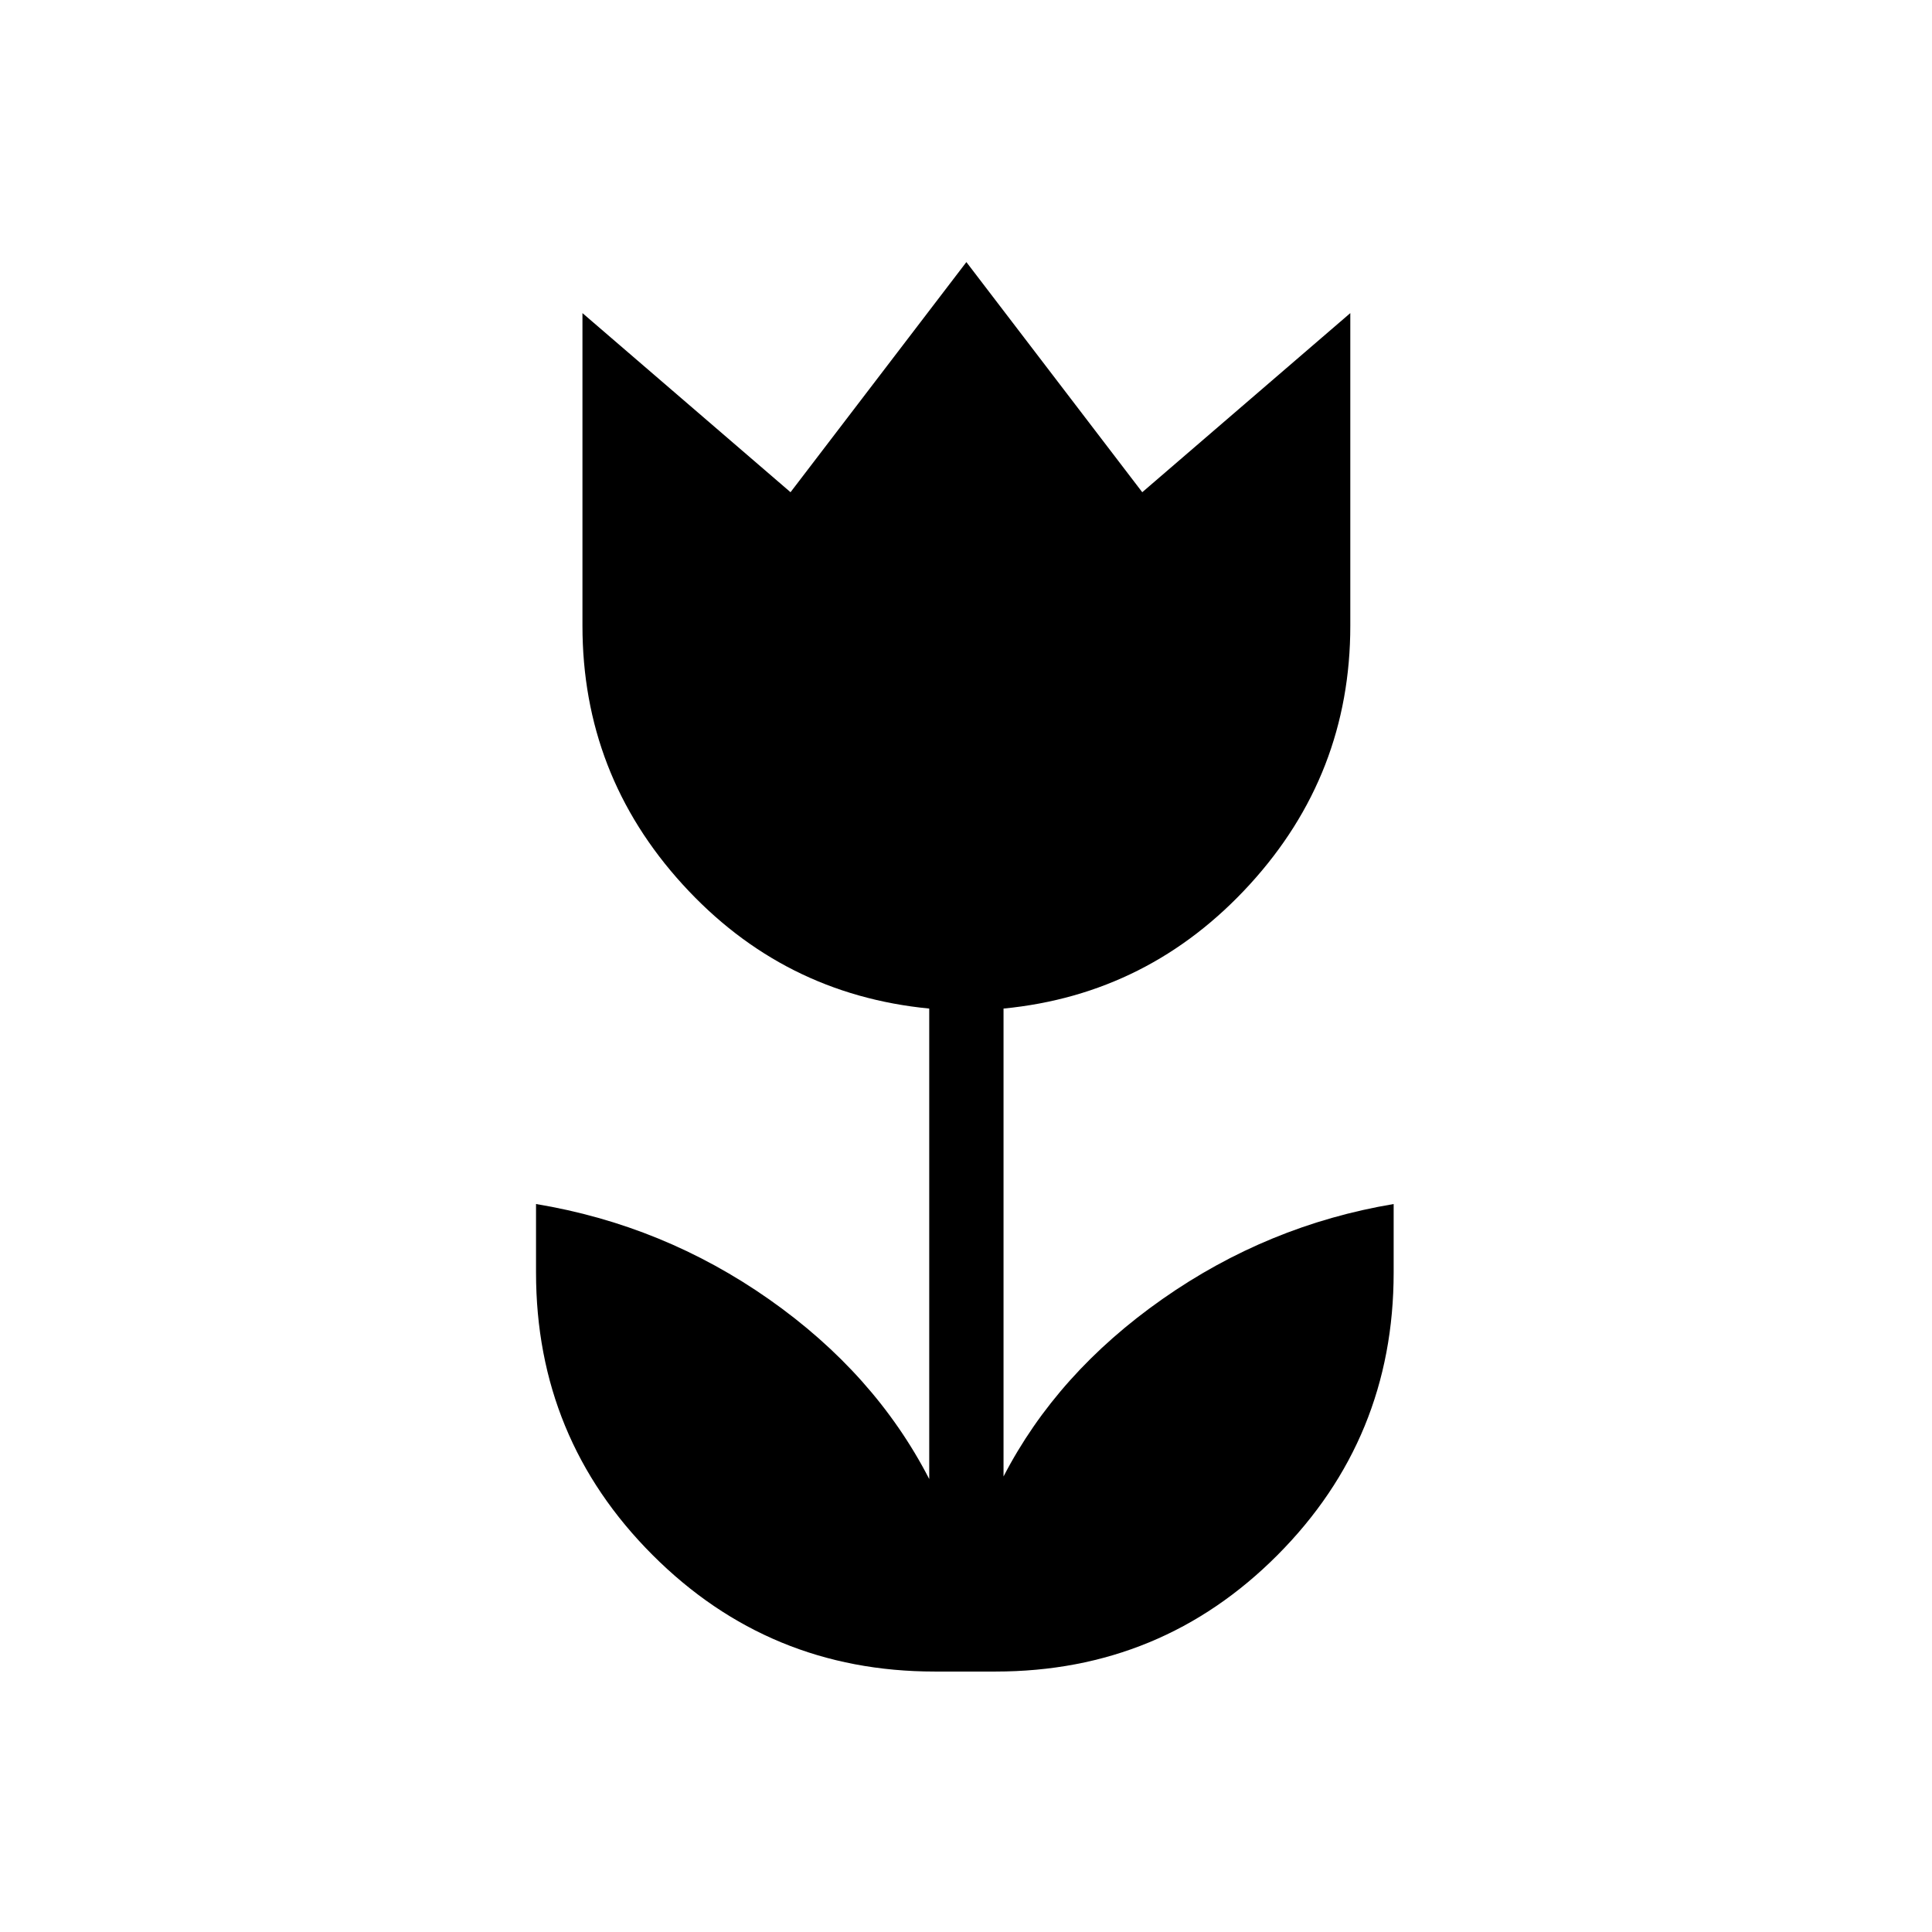 <svg xmlns="http://www.w3.org/2000/svg" height="24" viewBox="0 -960 960 960" width="24"><path d="M464.42-129.42q-82.31 0-140.19-57.94-57.88-57.93-57.88-140.33v-34.04q63.3 10.5 115.84 47.38 52.54 36.89 79.54 89.27v-233.77q-72.81-7.07-122.56-61.71-49.75-54.63-49.75-128.51v-155.35l103.39 89 87.38-114.35 87.39 114.35 103.38-89v155.35q0 73.88-49.94 128.53-49.94 54.65-122.37 61.69v232.5q26.62-51.47 78.97-88.17 52.34-36.71 114.88-47.21v34.04q0 82.4-57.66 140.33-57.67 57.94-140.22 57.94h-30.2Z"/></svg>